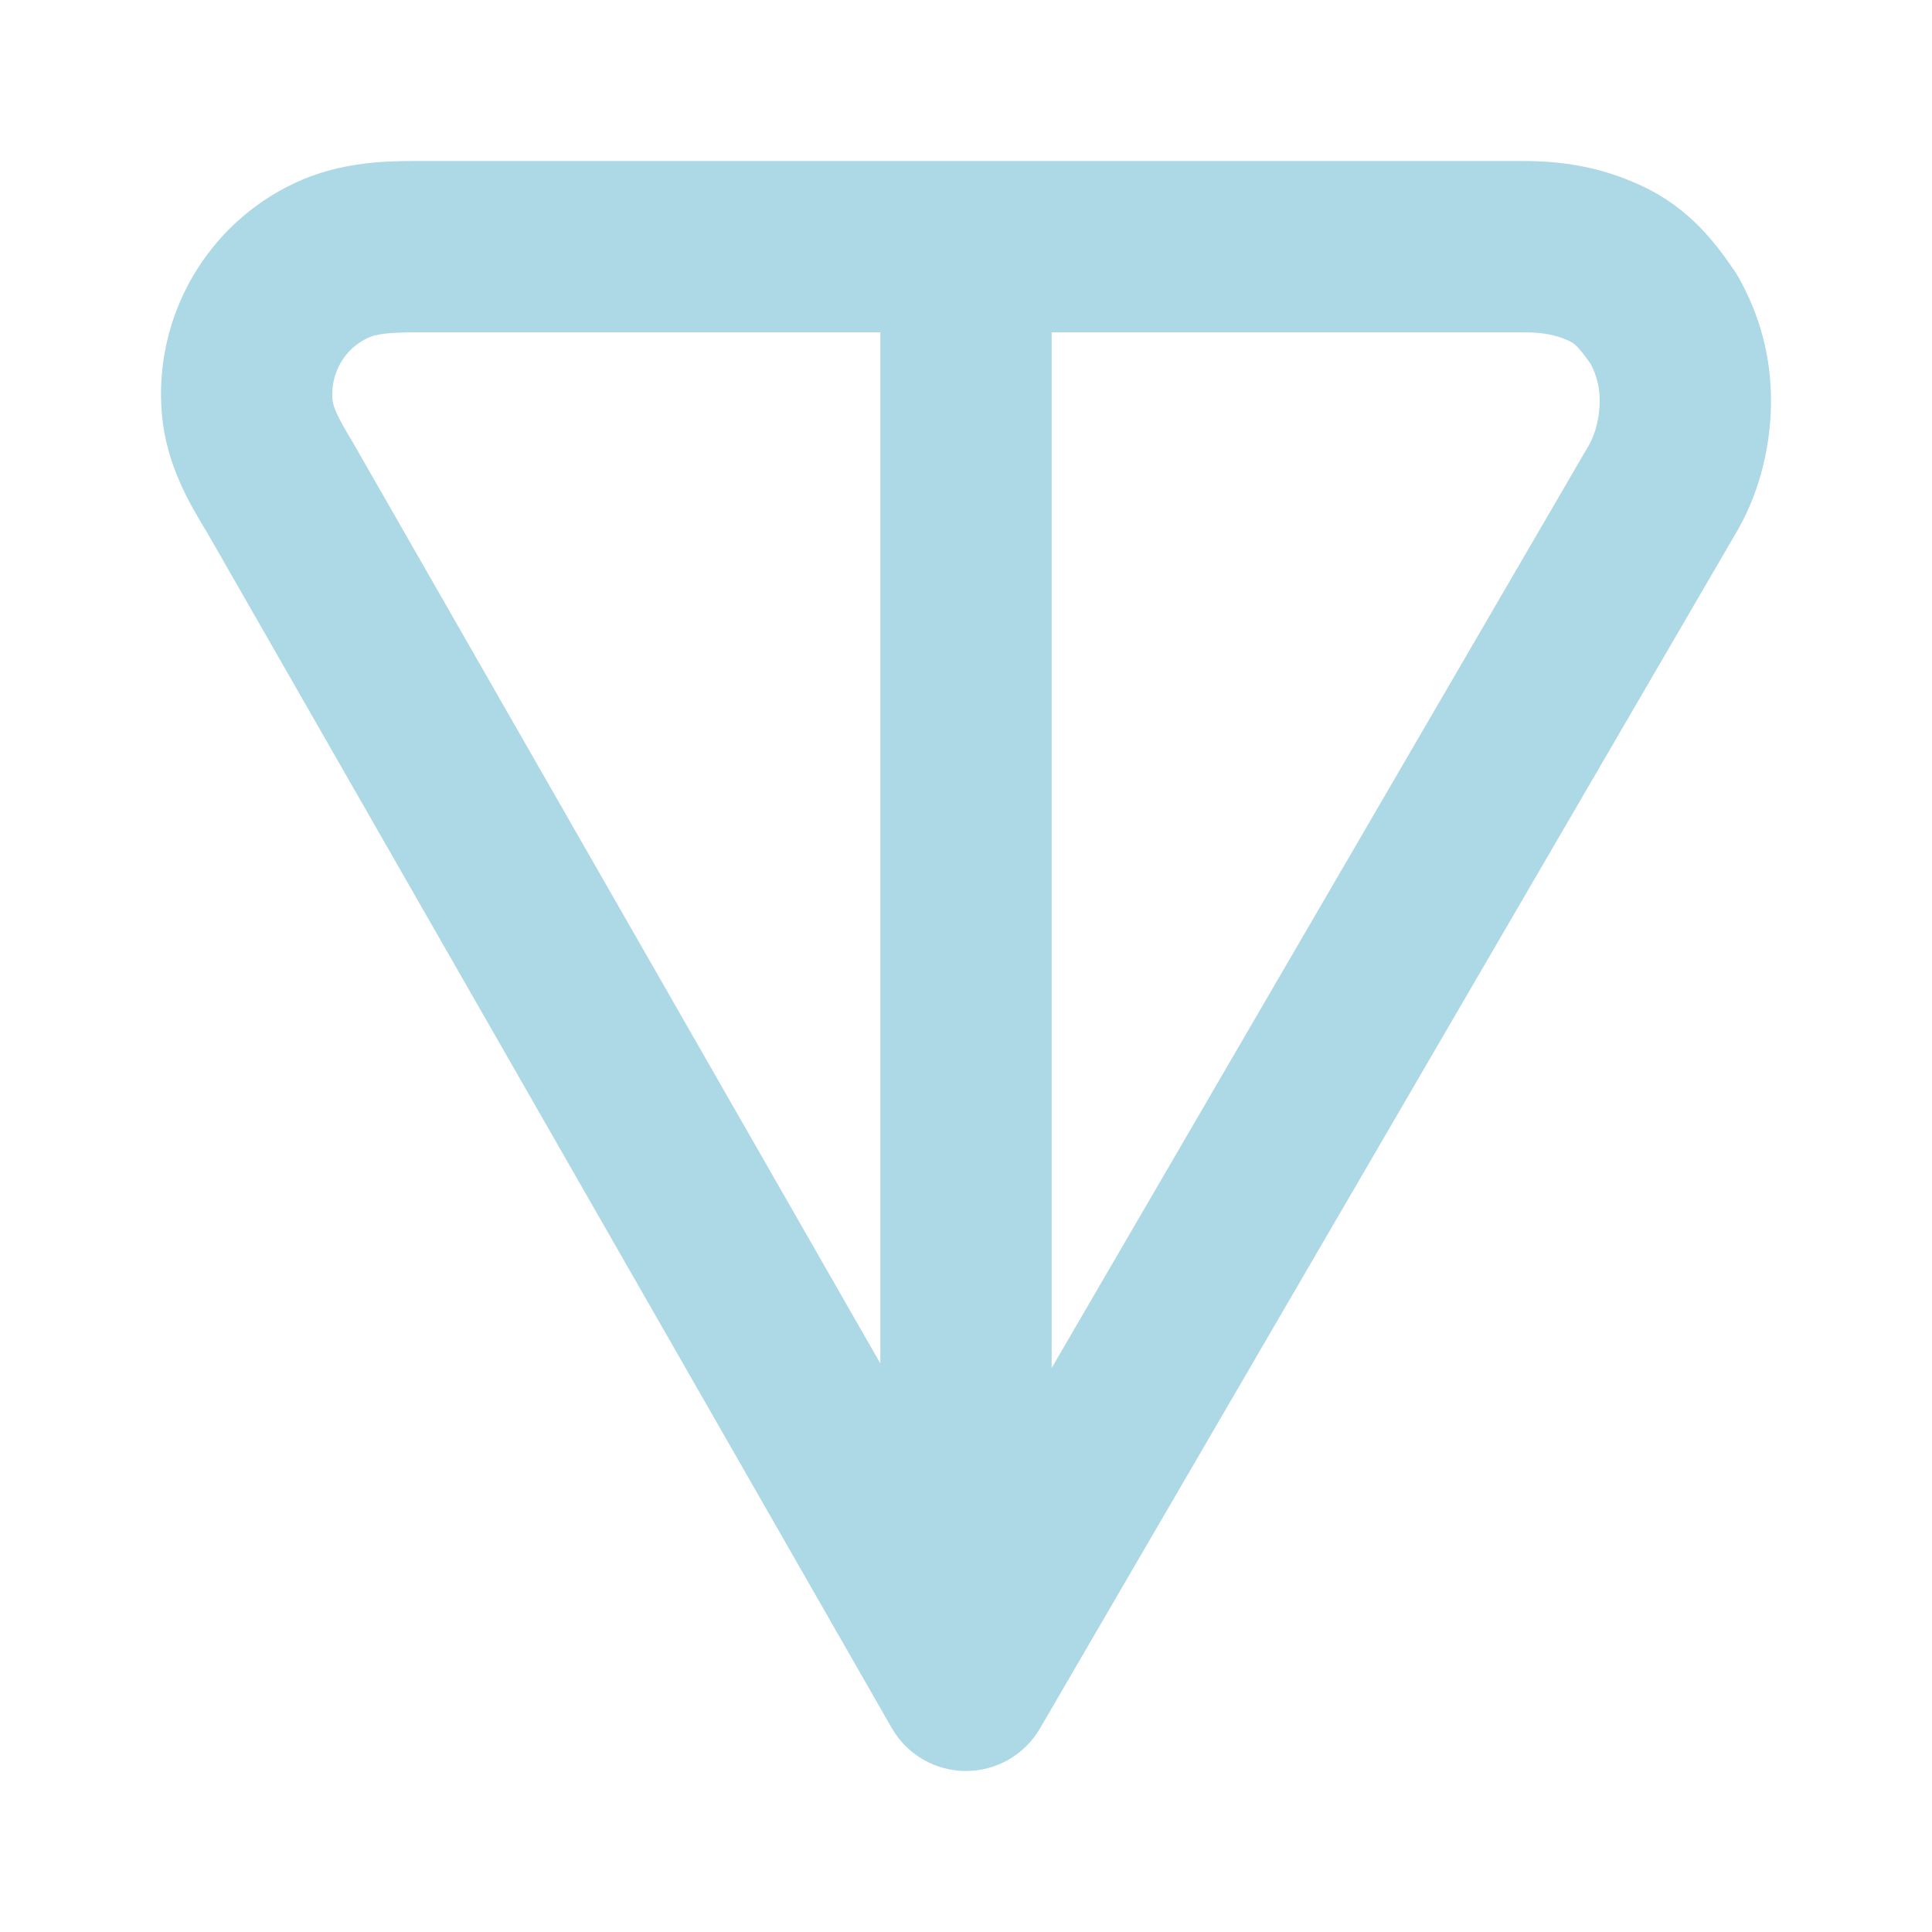 <svg width="24" height="24" viewBox="0 0 24 24" fill="none" xmlns="http://www.w3.org/2000/svg">
<path fill-rule="evenodd" clip-rule="evenodd" d="M5.191 2H18.915C19.401 2 19.886 2.071 20.393 2.308C21 2.591 21.323 3.037 21.549 3.368C21.566 3.393 21.582 3.42 21.598 3.447C21.863 3.92 22 4.43 22 4.979C22 5.5 21.876 6.068 21.598 6.564C21.595 6.568 21.592 6.573 21.59 6.578L12.919 21.471C12.728 21.8 12.376 22.001 11.996 22C11.616 21.999 11.266 21.795 11.077 21.465L2.566 6.603C2.563 6.599 2.561 6.595 2.558 6.591C2.364 6.27 2.062 5.774 2.01 5.133C1.961 4.544 2.094 3.954 2.39 3.442C2.686 2.93 3.131 2.521 3.667 2.271C4.242 2.002 4.824 2 5.191 2ZM10.936 4.128H5.191C4.814 4.128 4.669 4.151 4.568 4.198C4.428 4.264 4.31 4.371 4.232 4.507C4.153 4.643 4.117 4.801 4.13 4.959C4.138 5.049 4.175 5.153 4.392 5.511C4.397 5.519 4.401 5.526 4.405 5.534L10.936 16.938V4.128ZM13.064 4.128V16.994L19.746 5.516C19.821 5.379 19.872 5.181 19.872 4.979C19.872 4.815 19.838 4.672 19.762 4.525C19.683 4.411 19.634 4.35 19.593 4.308C19.558 4.273 19.532 4.254 19.494 4.236C19.336 4.162 19.174 4.128 18.915 4.128H13.064Z" fill="lightblue"/>
</svg>
